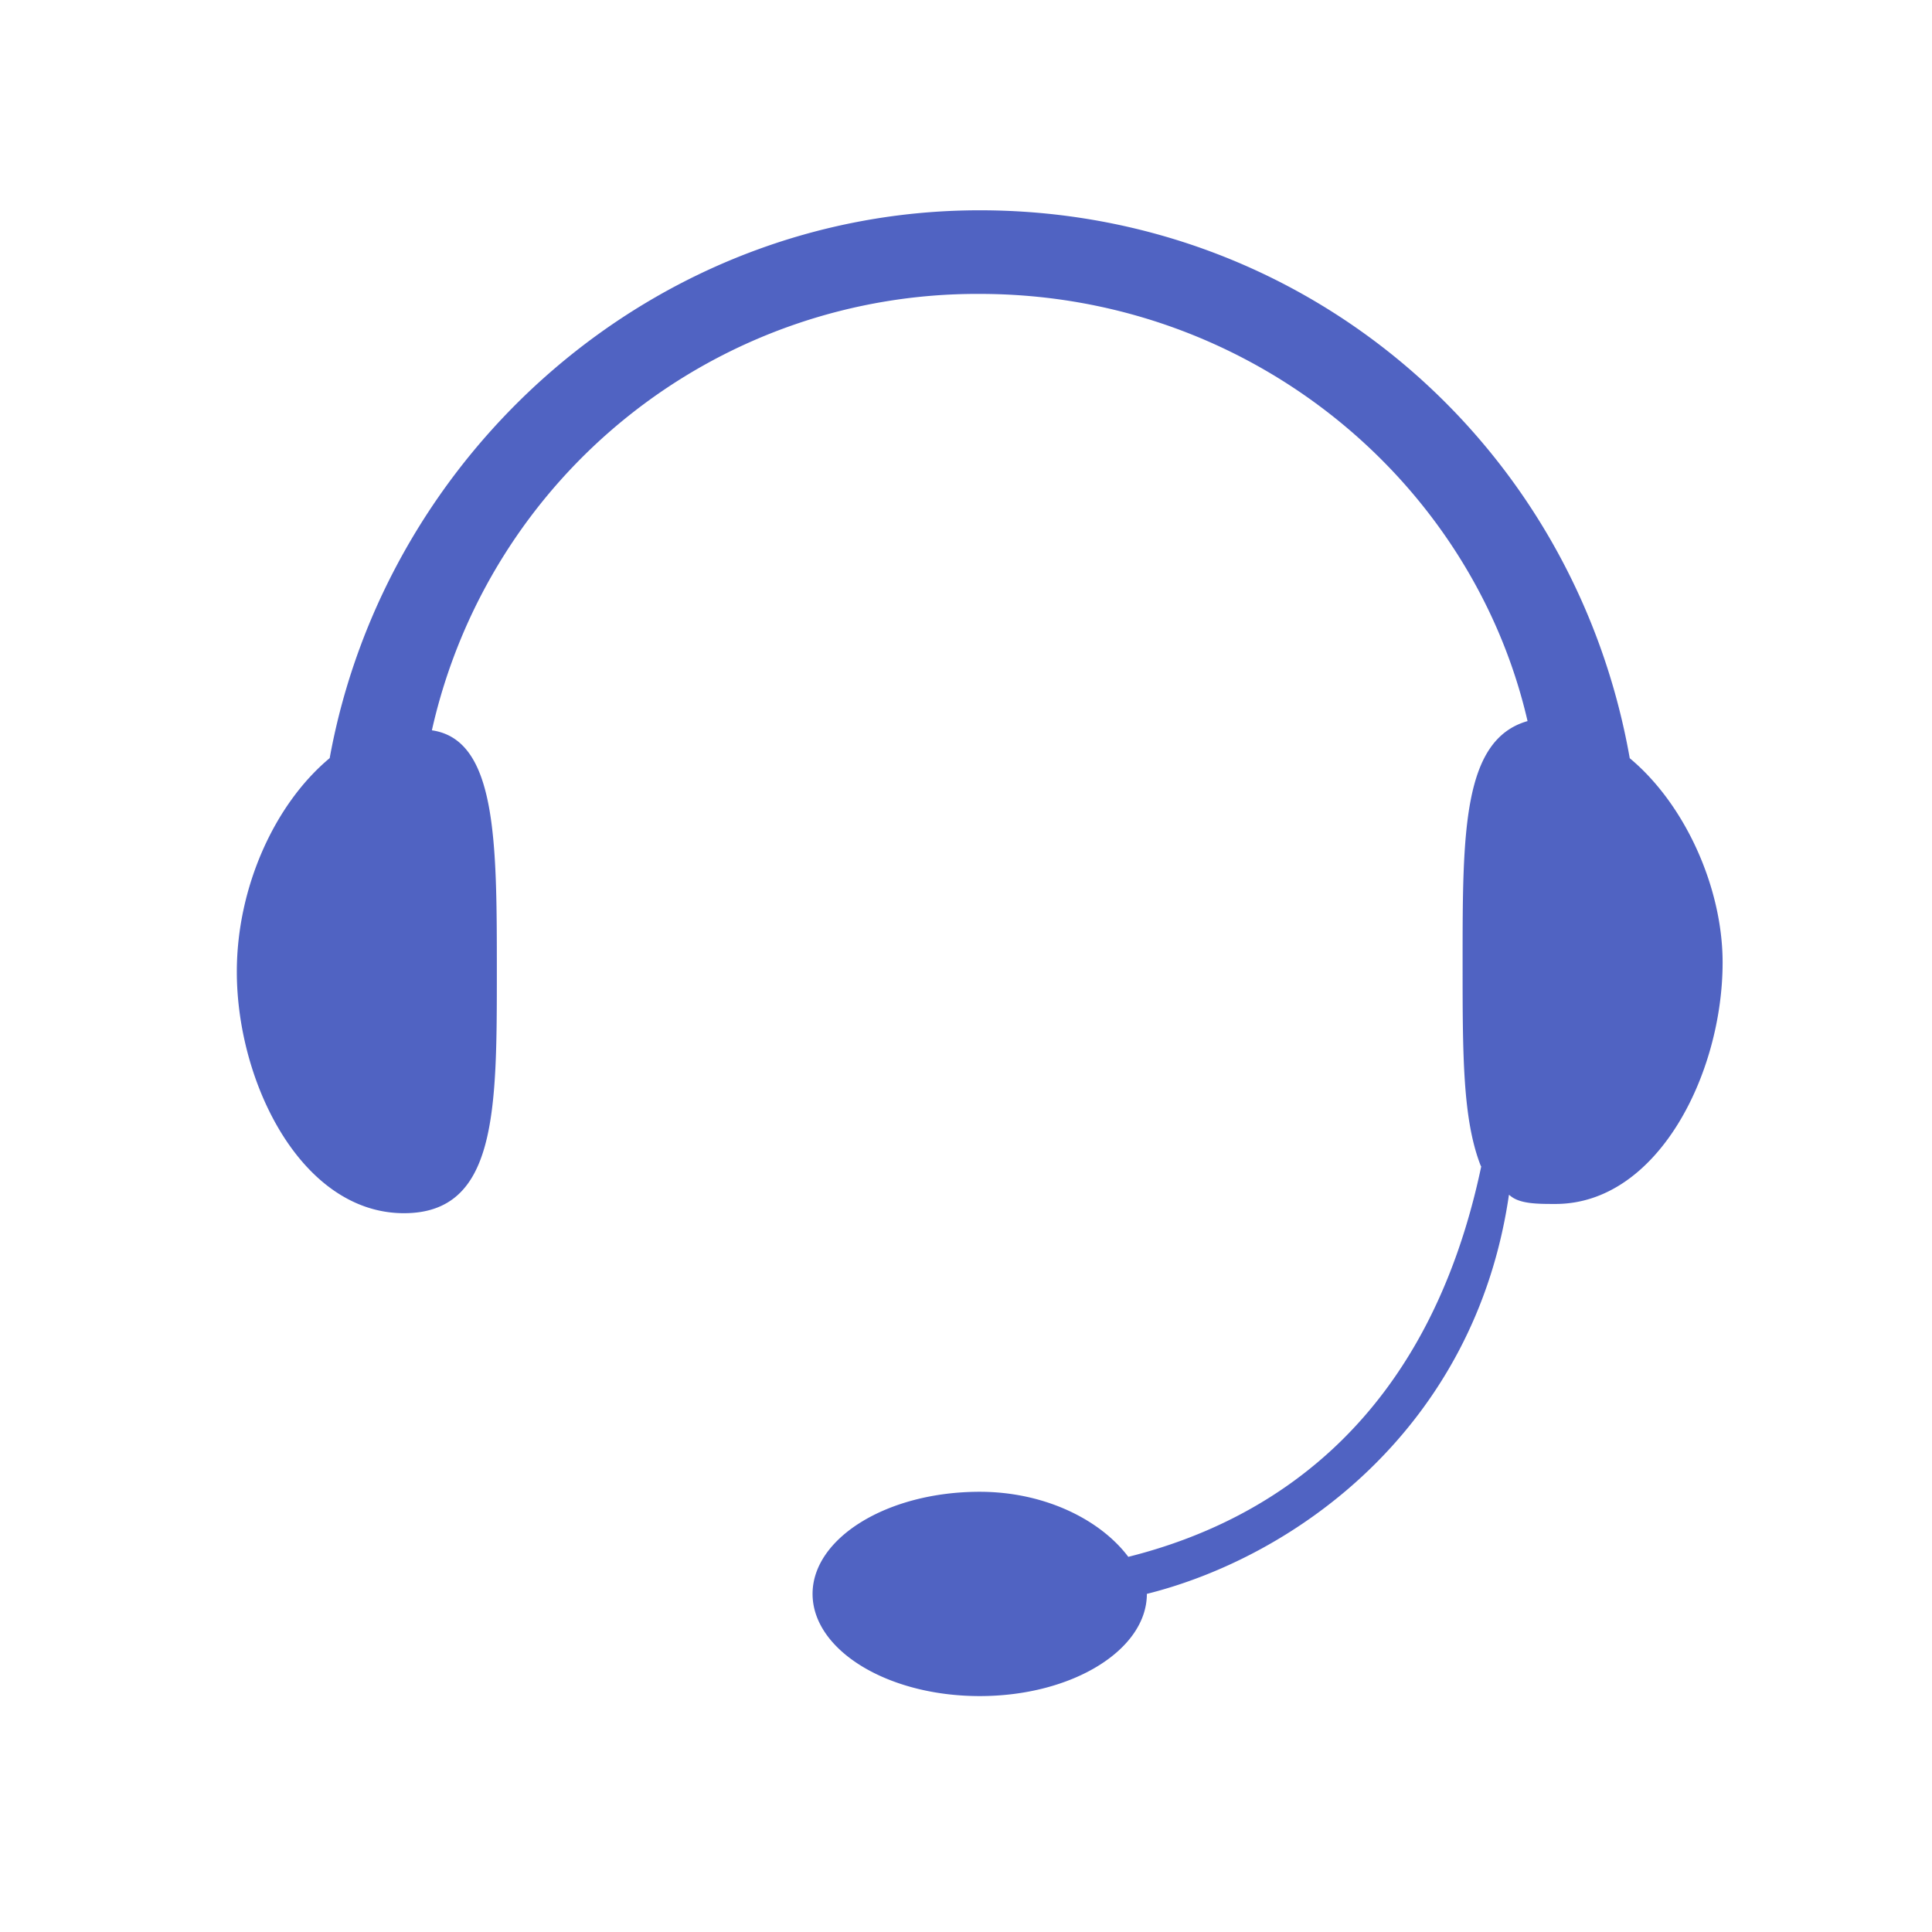 <?xml version="1.0" standalone="no"?><!DOCTYPE svg PUBLIC "-//W3C//DTD SVG 1.1//EN" "http://www.w3.org/Graphics/SVG/1.1/DTD/svg11.dtd"><svg t="1622431693697" class="icon" viewBox="0 0 1024 1024" version="1.1" xmlns="http://www.w3.org/2000/svg" p-id="2614" xmlns:xlink="http://www.w3.org/1999/xlink" width="200" height="200"><defs><style type="text/css"></style></defs><path d="M863.802 401.877C834.271 234.533 691.508 111.458 519.271 111.458c-172.294 0-315 127.969-344.531 290.363C145.208 426.458 125.521 470.783 125.521 515.052c0 59.062 34.481 127.969 88.594 127.969 49.219 0 49.219-54.112 49.219-127.969 0-68.906 0-123.019-34.425-127.969A296.044 296.044 0 0 1 519.271 155.783c142.706 0 260.831 98.438 290.363 226.406-34.425 9.844-34.425 59.062-34.425 127.912 0 48.825 0 83.081 9.562 107.662 0.113 0.225 0.338 0.394 0.281 0.619-27.9 132.188-108.281 187.031-187.031 206.775-14.794-19.688-44.325-34.481-78.75-34.481-49.219 0-88.594 24.637-88.594 54.112 0 29.587 39.375 54.169 88.594 54.169s88.594-24.581 88.594-54.169c78.75-19.688 173.925-87.581 191.925-211.613 0 0.225 0.338 0.281 0.506 0.45 5.062 4.5 14.625 4.5 24.131 4.5 54.112 0 88.594-68.963 88.594-128.025 0-39.375-19.688-83.644-49.219-108.225z" fill="#5063c2" p-id="2615"></path></svg>
